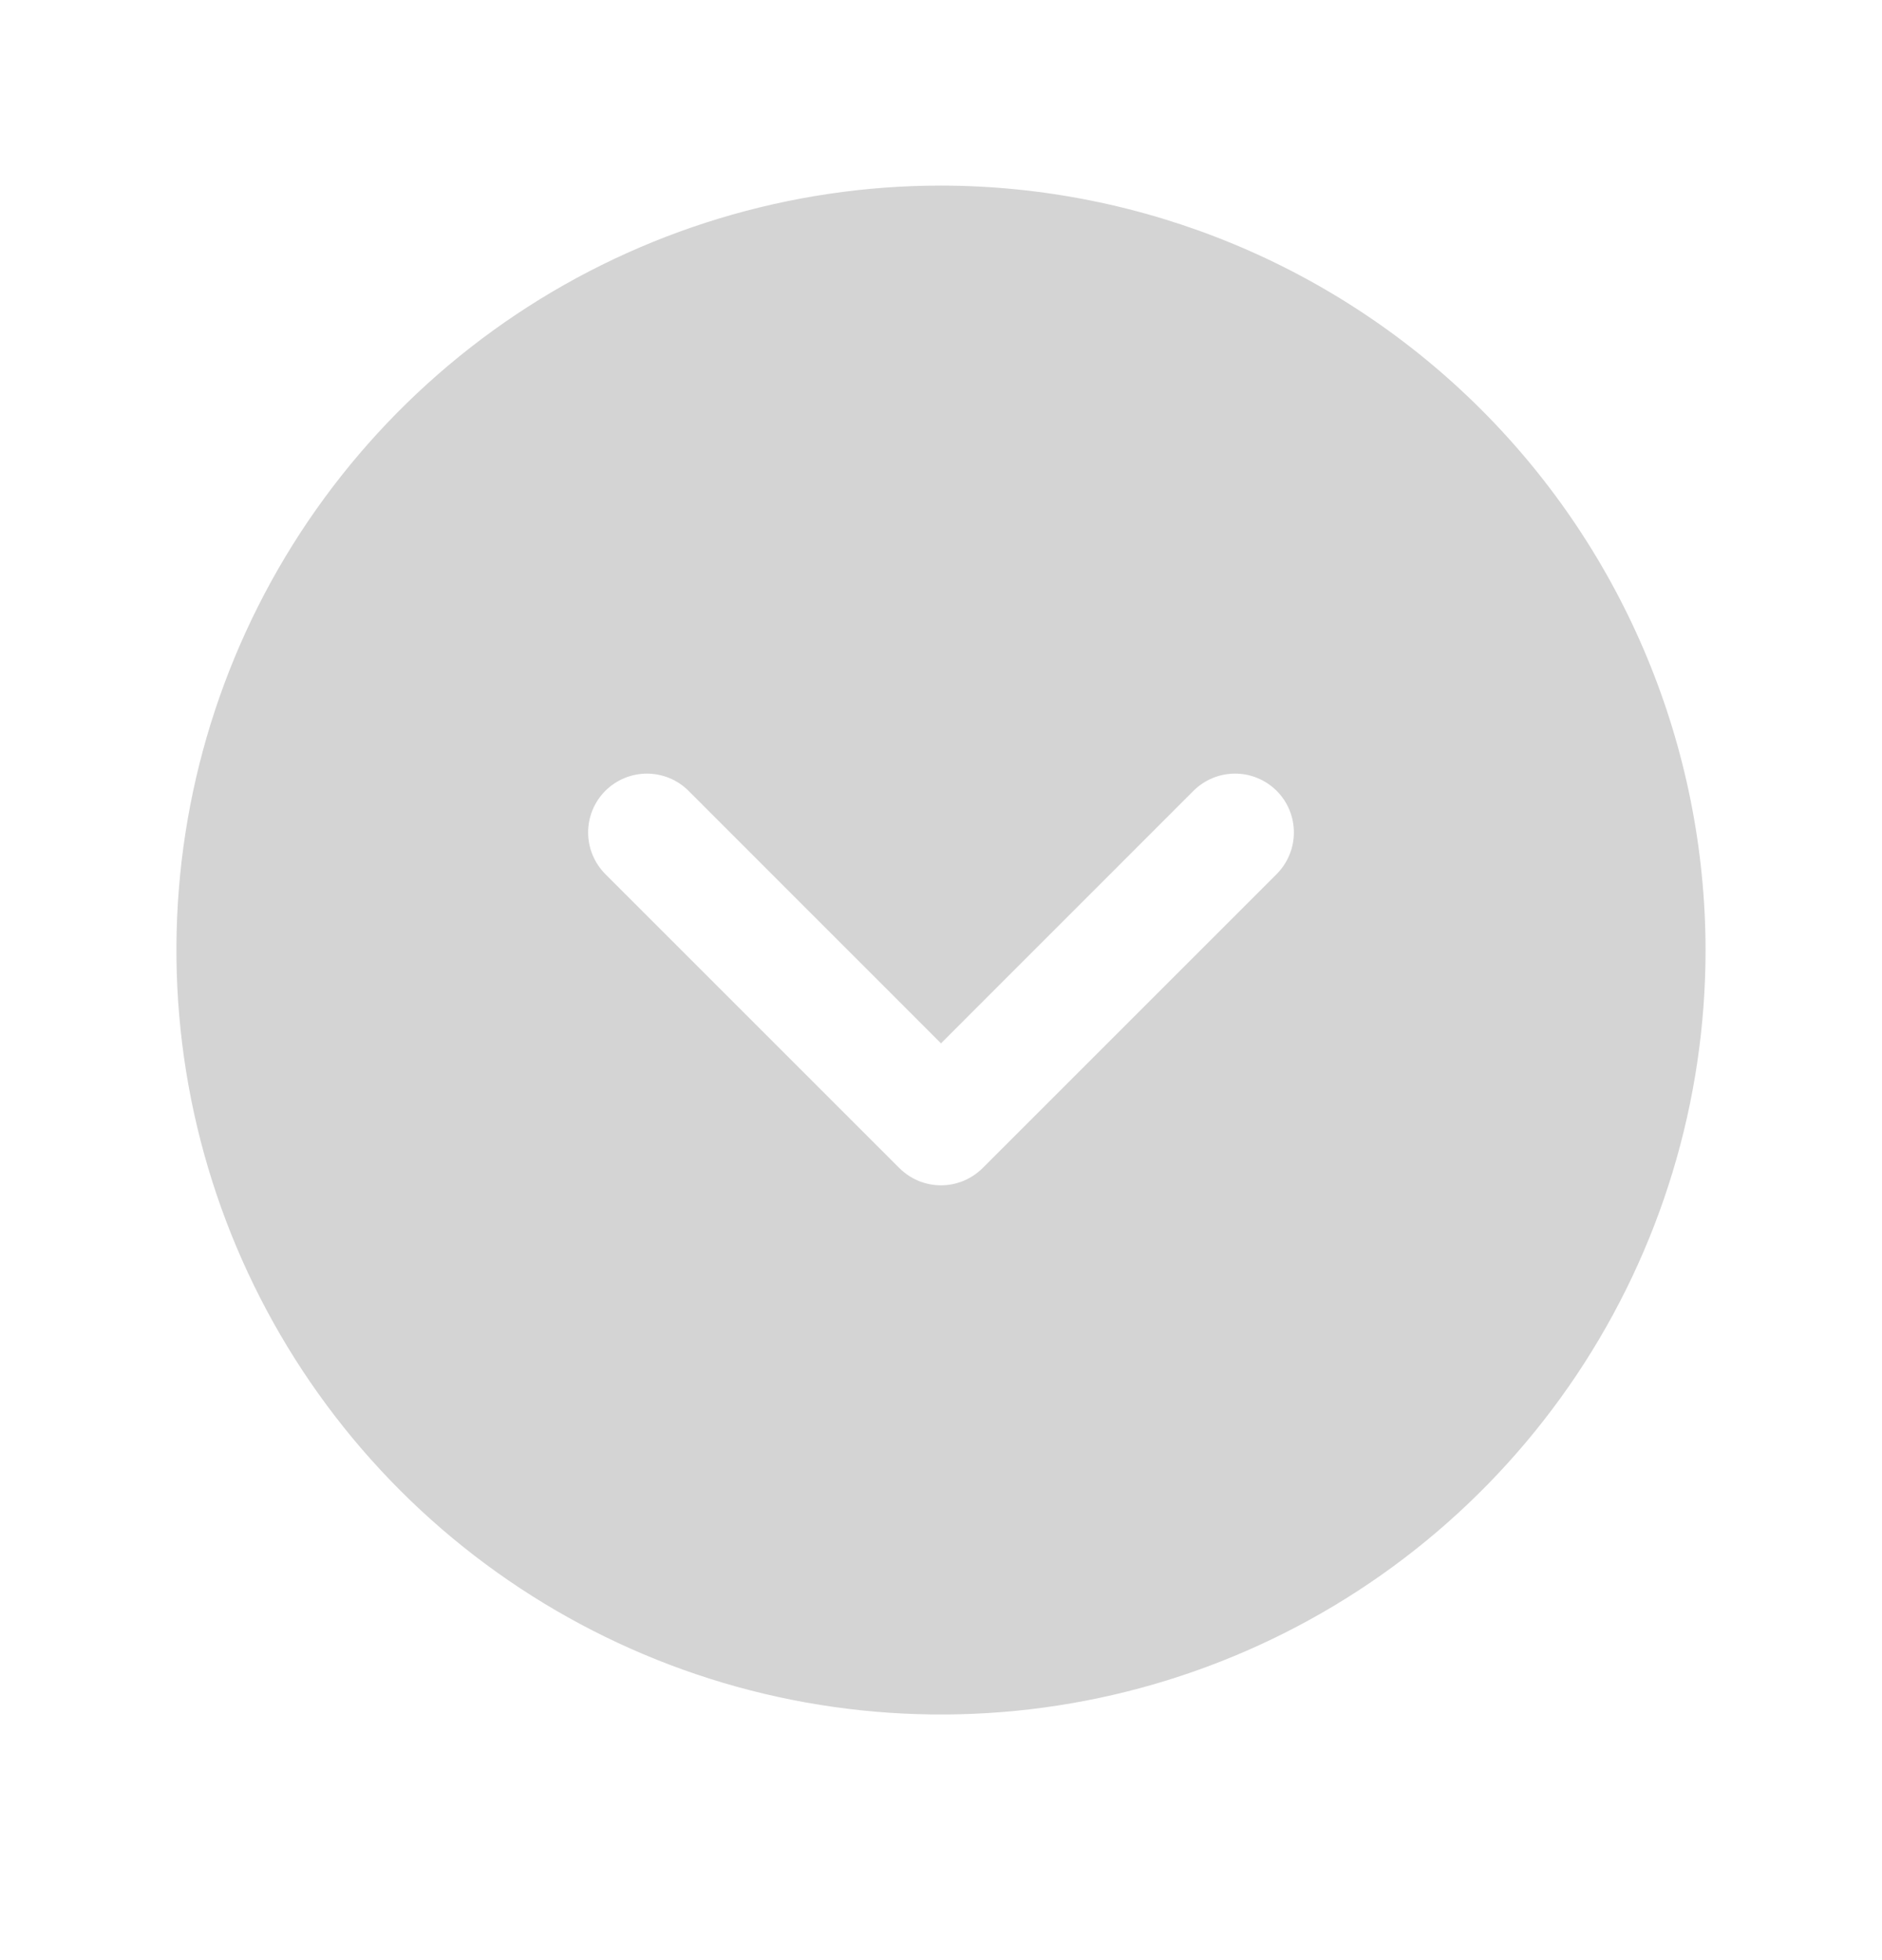 <svg width="24" height="25" viewBox="0 0 24 25" fill="none" xmlns="http://www.w3.org/2000/svg">
<path d="M12 2.367C10.072 2.367 8.187 2.939 6.583 4.01C4.98 5.082 3.73 6.604 2.992 8.386C2.254 10.168 2.061 12.128 2.437 14.019C2.814 15.911 3.742 17.648 5.106 19.012C6.469 20.375 8.207 21.304 10.098 21.68C11.989 22.056 13.95 21.863 15.731 21.125C17.513 20.387 19.035 19.137 20.107 17.534C21.178 15.931 21.75 14.046 21.75 12.117C21.747 9.532 20.719 7.054 18.891 5.226C17.063 3.398 14.585 2.37 12 2.367ZM16.281 11.148L12.531 14.898C12.461 14.967 12.378 15.023 12.287 15.061C12.196 15.098 12.099 15.118 12 15.118C11.901 15.118 11.804 15.098 11.713 15.061C11.622 15.023 11.539 14.967 11.469 14.898L7.719 11.148C7.579 11.007 7.5 10.816 7.5 10.617C7.5 10.418 7.579 10.227 7.719 10.087C7.86 9.946 8.051 9.867 8.25 9.867C8.449 9.867 8.64 9.946 8.781 10.087L12 13.307L15.219 10.087C15.289 10.017 15.372 9.962 15.463 9.924C15.554 9.886 15.652 9.867 15.75 9.867C15.849 9.867 15.946 9.886 16.037 9.924C16.128 9.962 16.211 10.017 16.281 10.087C16.35 10.156 16.406 10.239 16.443 10.33C16.481 10.421 16.5 10.519 16.5 10.617C16.5 10.716 16.481 10.813 16.443 10.904C16.406 10.995 16.35 11.078 16.281 11.148Z" fill="#D4D4D4"/>
</svg>
